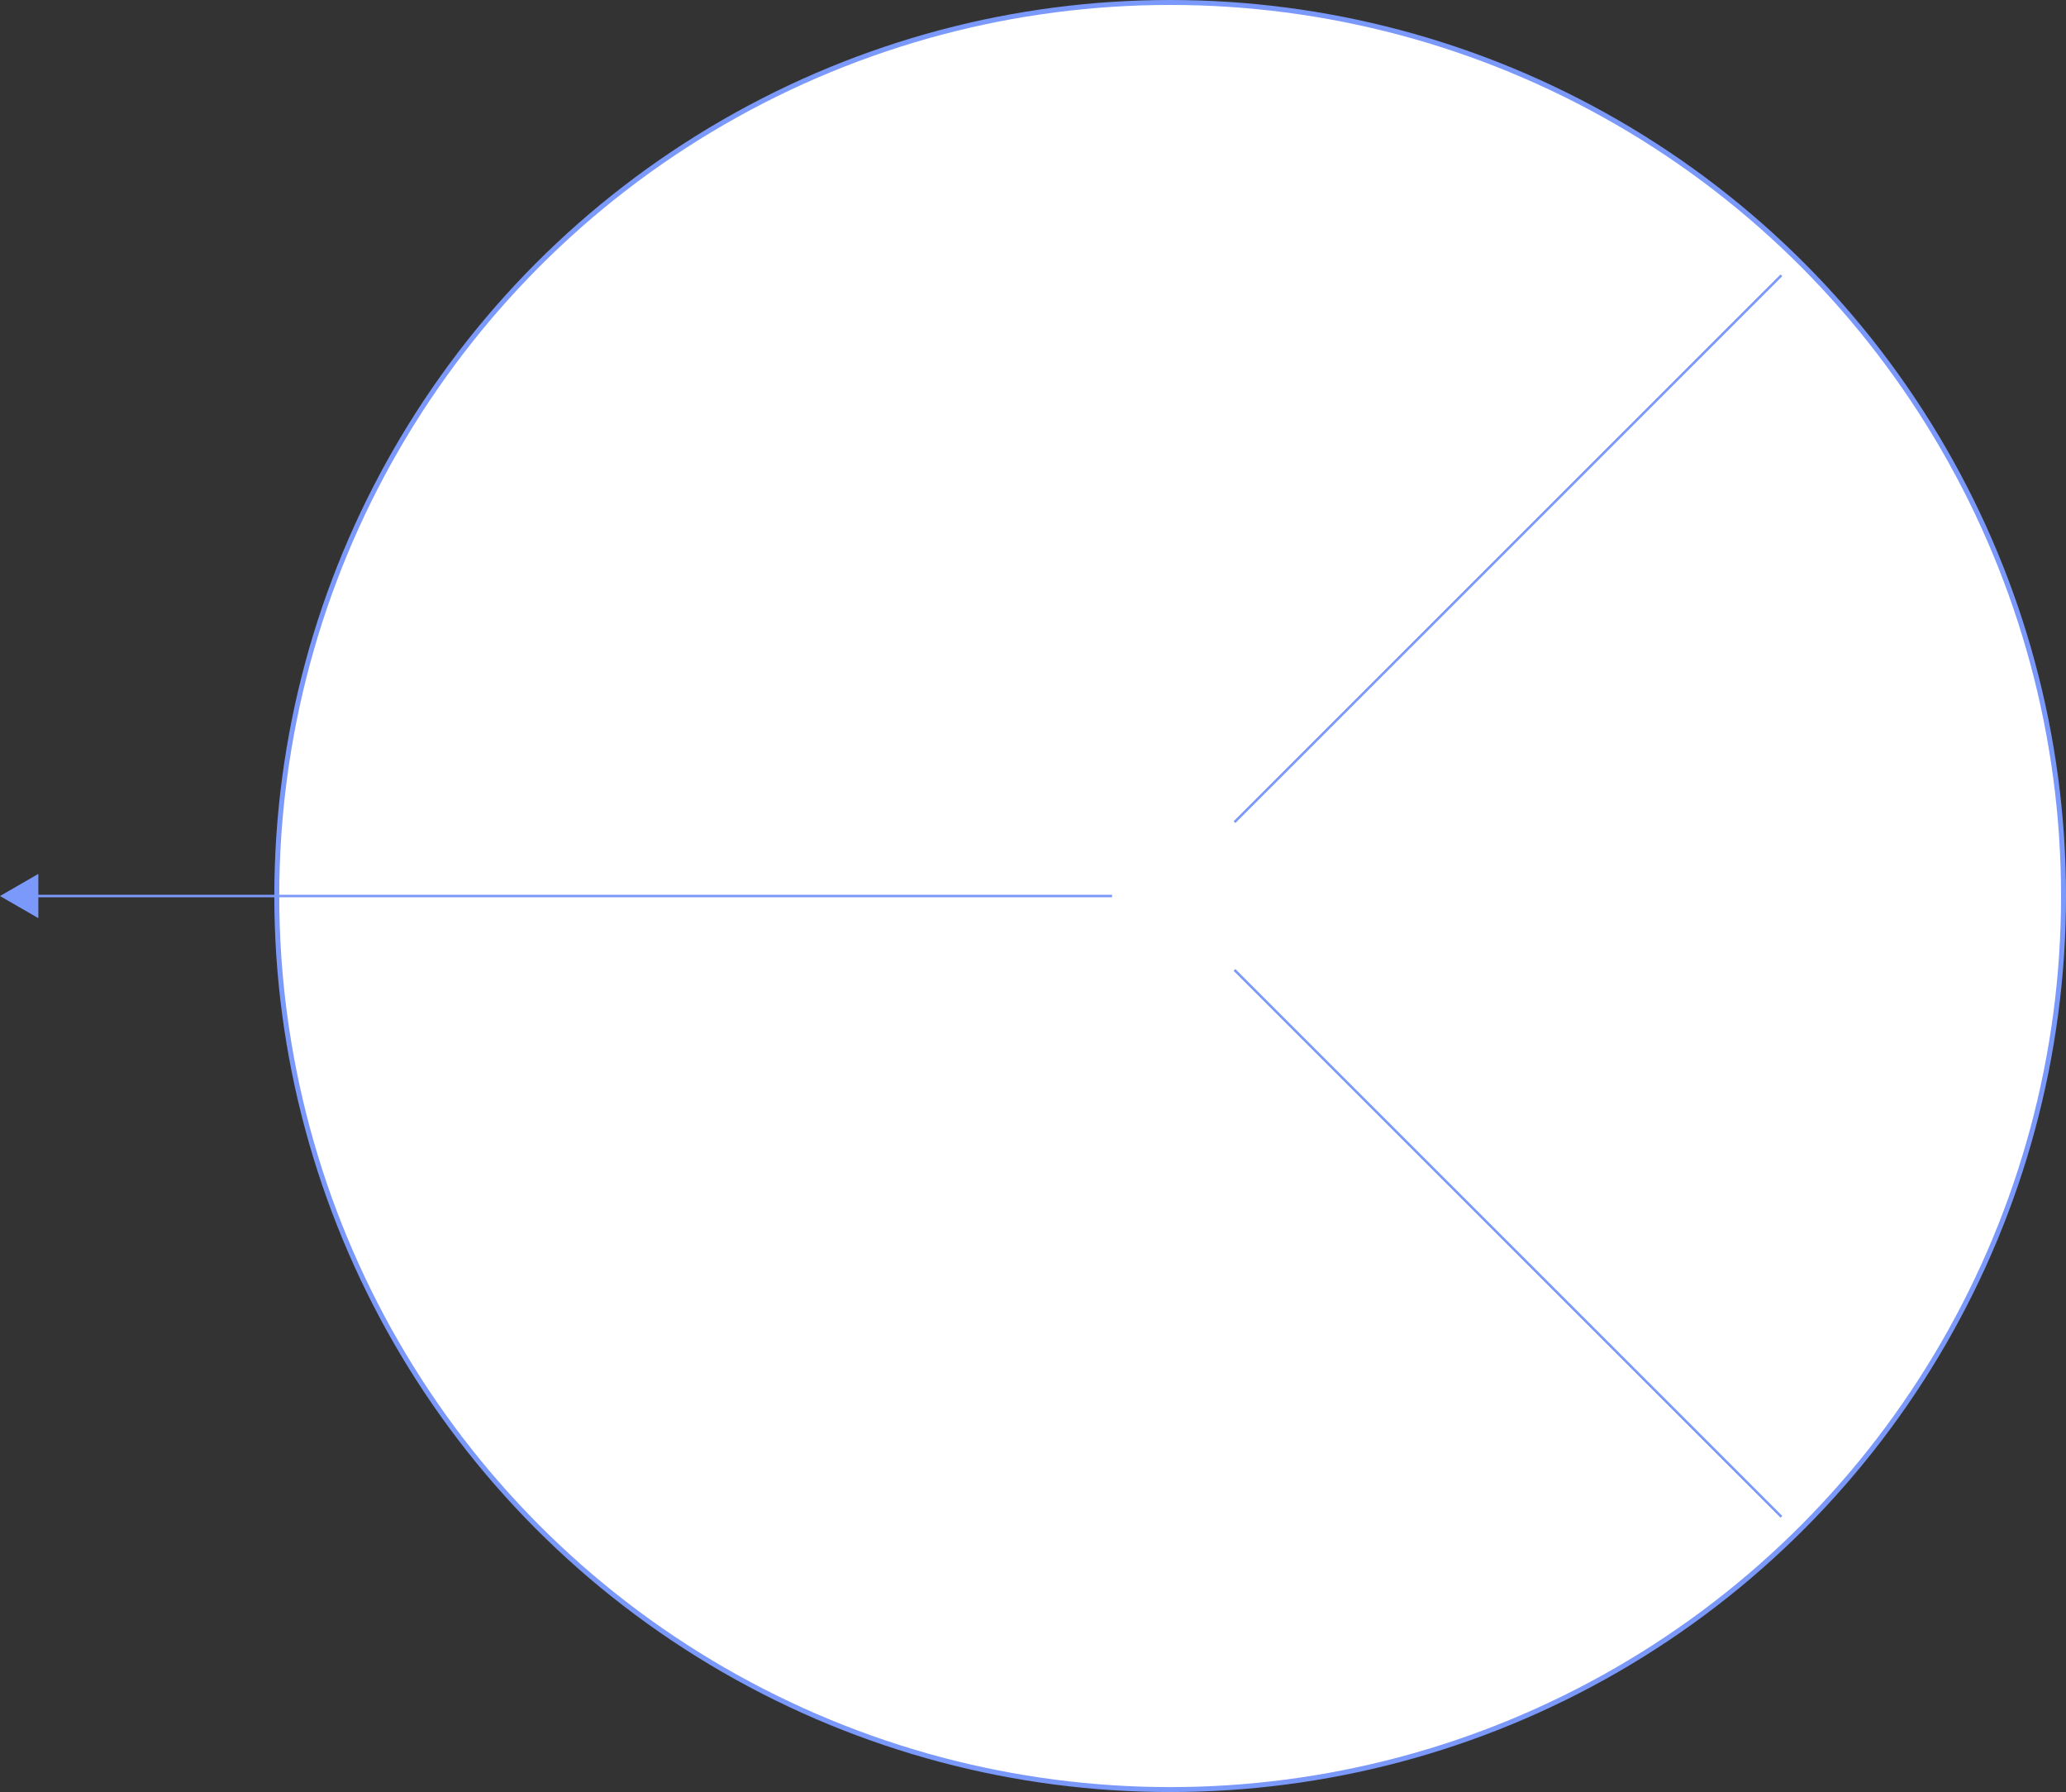 <?xml version="1.0" encoding="UTF-8"?><svg id="Layer_1" xmlns="http://www.w3.org/2000/svg" viewBox="0 0 1672 1450"><rect x="0" y="0" width="1672" height="1450" fill="#333333" stroke="none"/><defs><style>.cls-1{fill:#7b99fb;}.cls-2{fill:none;stroke-width:2px;}.cls-2,.cls-3{stroke:#7b99fb;}.cls-3{fill:#fff;stroke-width:4px;}</style></defs><polygon class="cls-1" points="31.03 742.92 31.03 707.08 0 725 31.03 742.92"/><circle class="cls-3" cx="947" cy="725" r="723"/><path class="cls-1" d="m900,724H9v2h891v-2Z"/><line class="cls-2" x1="999.06" y1="784.81" x2="1441.71" y2="1227.29"/><line class="cls-2" x1="1441.71" y1="222.75" x2="999.06" y2="665.23"/></svg>